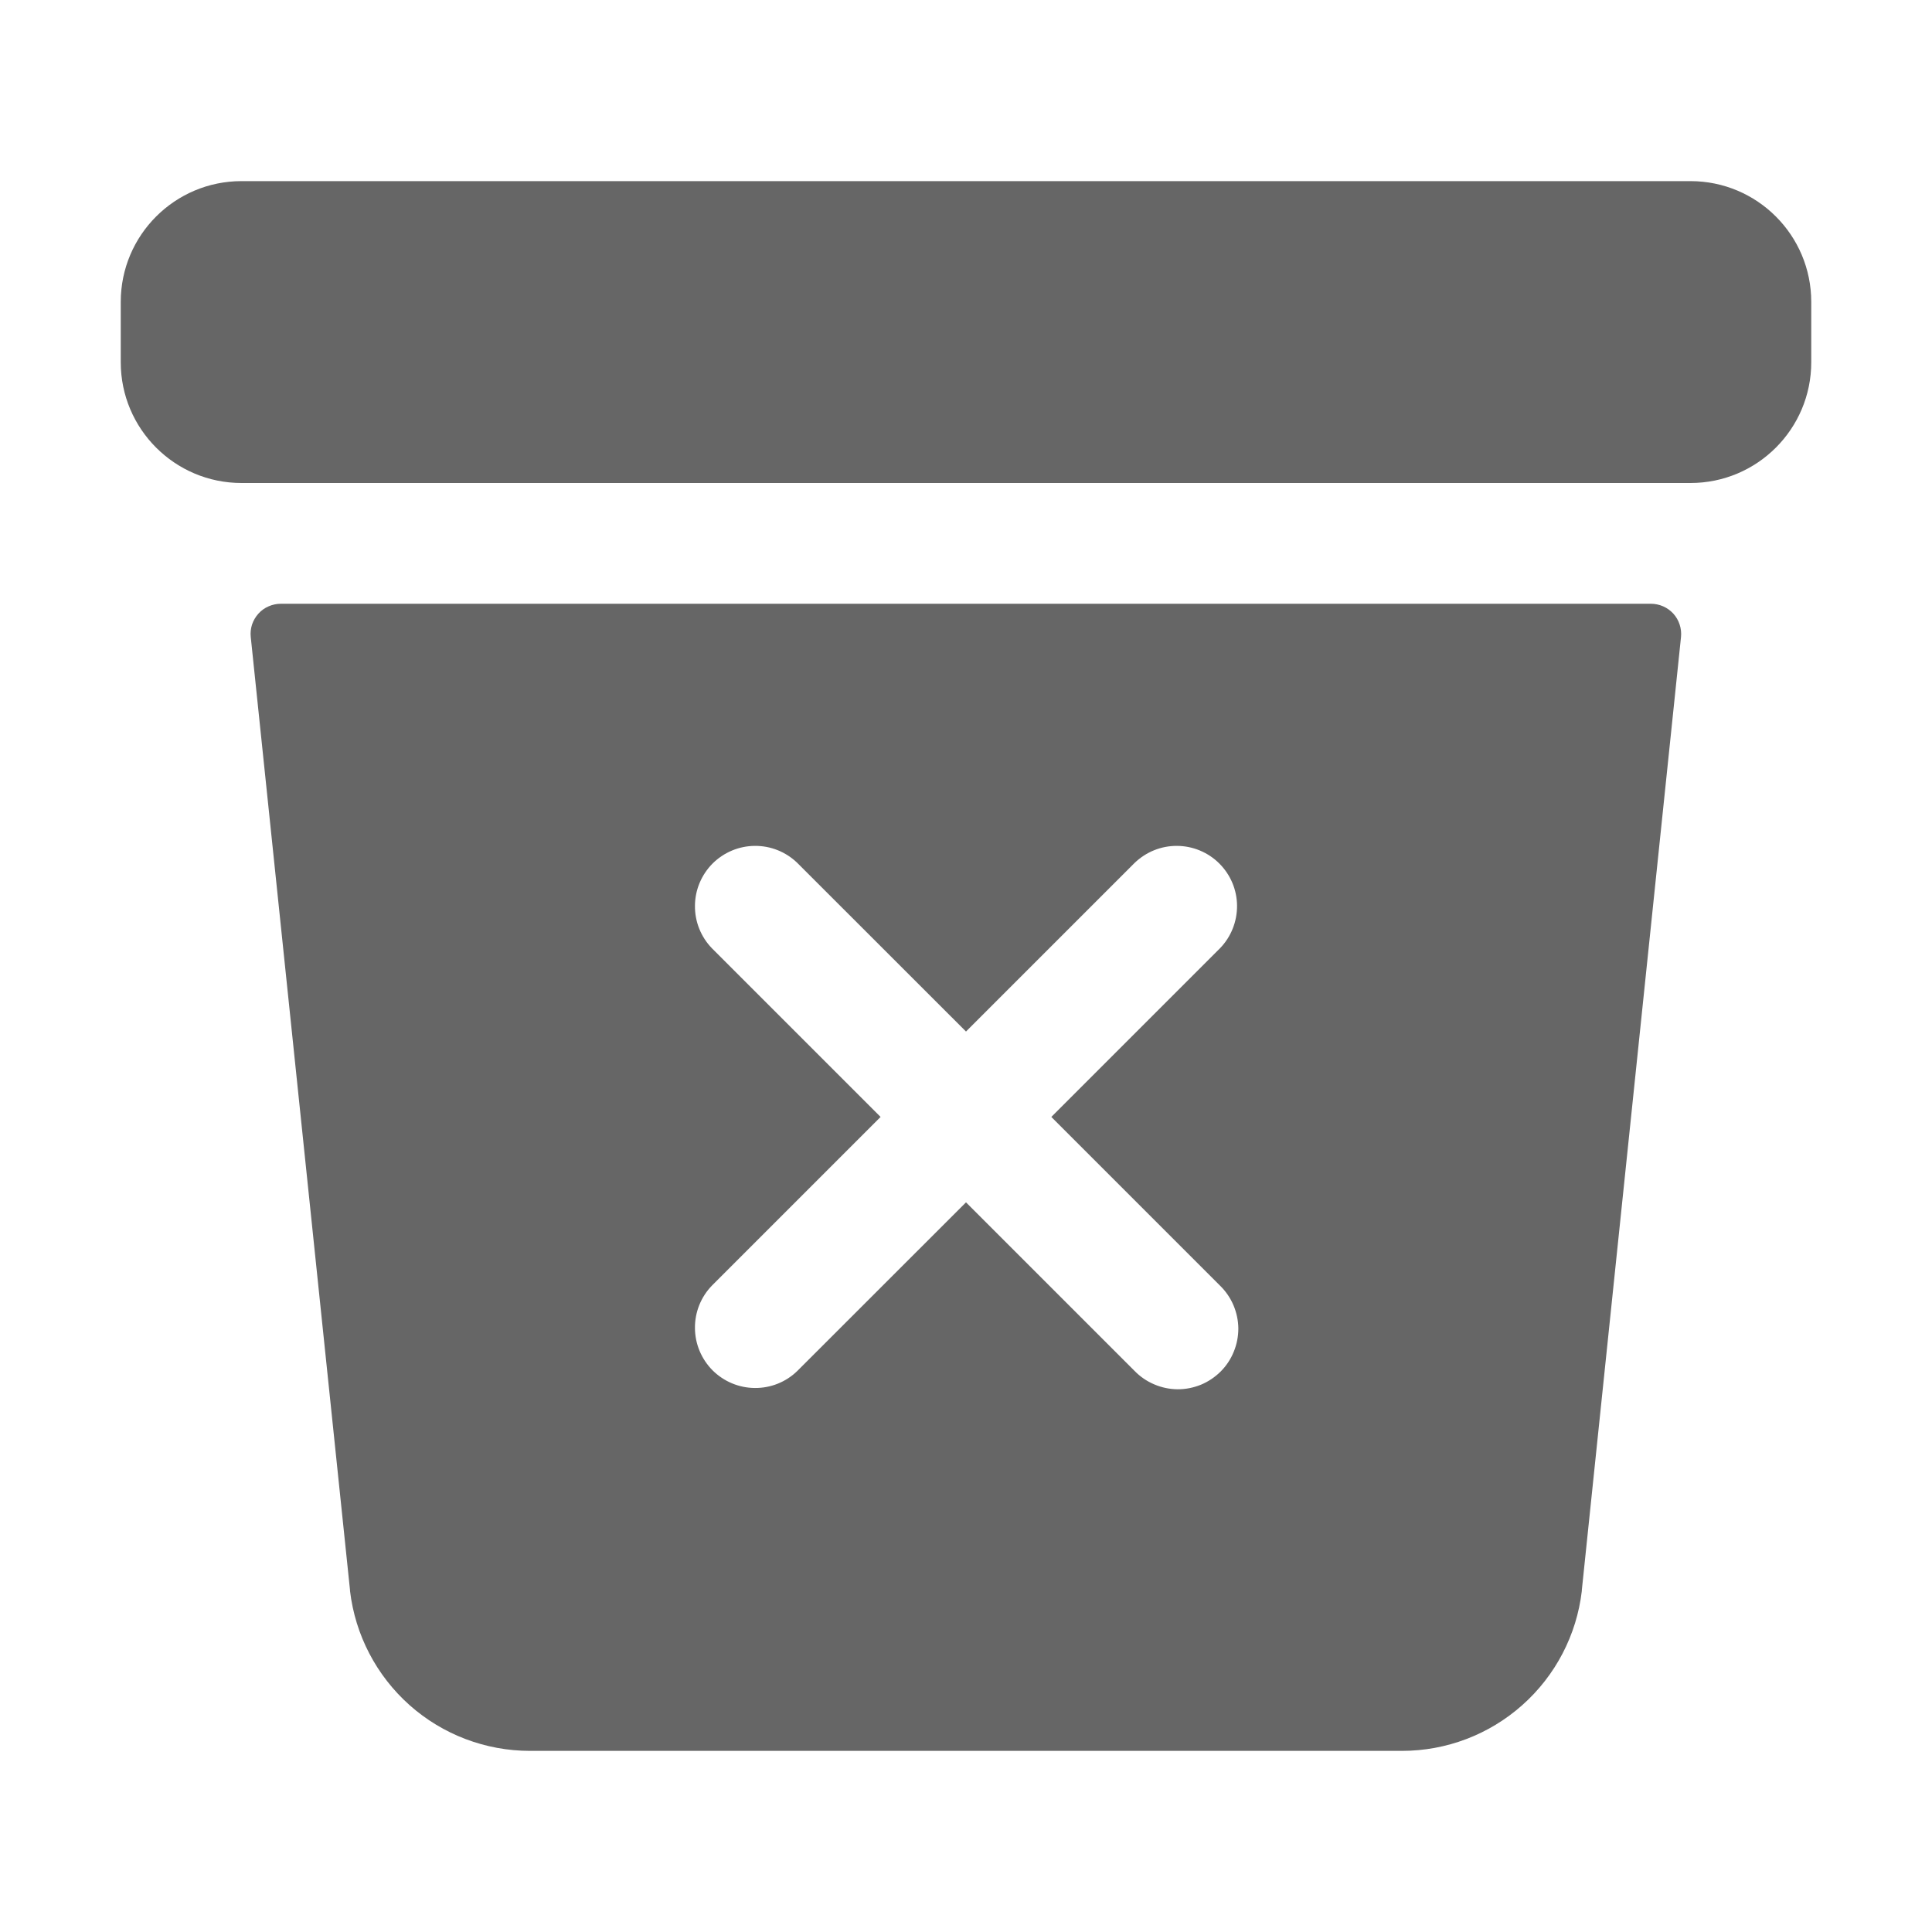 <svg width="24" height="24" viewBox="0 0 24 24" fill="none" xmlns="http://www.w3.org/2000/svg">
<path d="M21 2.25H3C2.172 2.25 1.5 2.922 1.5 3.75V4.5C1.5 5.328 2.172 6 3 6H21C21.828 6 22.5 5.328 22.5 4.5V3.75C22.5 2.922 21.828 2.25 21 2.25Z" fill="#666666"/>
<path d="M3.49 7.5C3.437 7.5 3.385 7.511 3.337 7.532C3.288 7.553 3.245 7.584 3.21 7.623C3.175 7.662 3.148 7.708 3.131 7.758C3.115 7.809 3.109 7.862 3.115 7.914L4.348 19.753C4.348 19.756 4.348 19.759 4.348 19.763C4.413 20.311 4.676 20.815 5.088 21.182C5.5 21.548 6.032 21.75 6.584 21.75H17.416C17.967 21.75 18.499 21.548 18.911 21.181C19.323 20.815 19.586 20.31 19.65 19.763V19.753L20.882 7.914C20.887 7.862 20.882 7.809 20.865 7.758C20.849 7.708 20.822 7.662 20.787 7.623C20.751 7.584 20.708 7.553 20.66 7.532C20.612 7.511 20.559 7.5 20.507 7.5H3.49ZM15.155 15.97C15.226 16.039 15.283 16.122 15.322 16.213C15.361 16.305 15.382 16.403 15.383 16.502C15.383 16.602 15.364 16.7 15.326 16.792C15.289 16.884 15.233 16.968 15.163 17.038C15.092 17.108 15.009 17.164 14.917 17.202C14.825 17.239 14.726 17.259 14.627 17.258C14.527 17.257 14.429 17.236 14.338 17.197C14.246 17.158 14.164 17.102 14.094 17.03L12 14.936L9.905 17.03C9.764 17.168 9.574 17.244 9.377 17.242C9.18 17.241 8.992 17.162 8.852 17.023C8.713 16.883 8.634 16.695 8.633 16.498C8.631 16.301 8.707 16.111 8.844 15.97L10.939 13.875L8.844 11.78C8.707 11.639 8.631 11.449 8.633 11.252C8.634 11.055 8.713 10.867 8.852 10.727C8.992 10.588 9.18 10.509 9.377 10.508C9.574 10.506 9.764 10.583 9.905 10.72L12 12.814L14.094 10.72C14.236 10.583 14.425 10.506 14.622 10.508C14.819 10.509 15.008 10.588 15.147 10.727C15.287 10.867 15.366 11.055 15.367 11.252C15.368 11.449 15.292 11.639 15.155 11.78L13.06 13.875L15.155 15.97Z" fill="#666666"/>
</svg>
